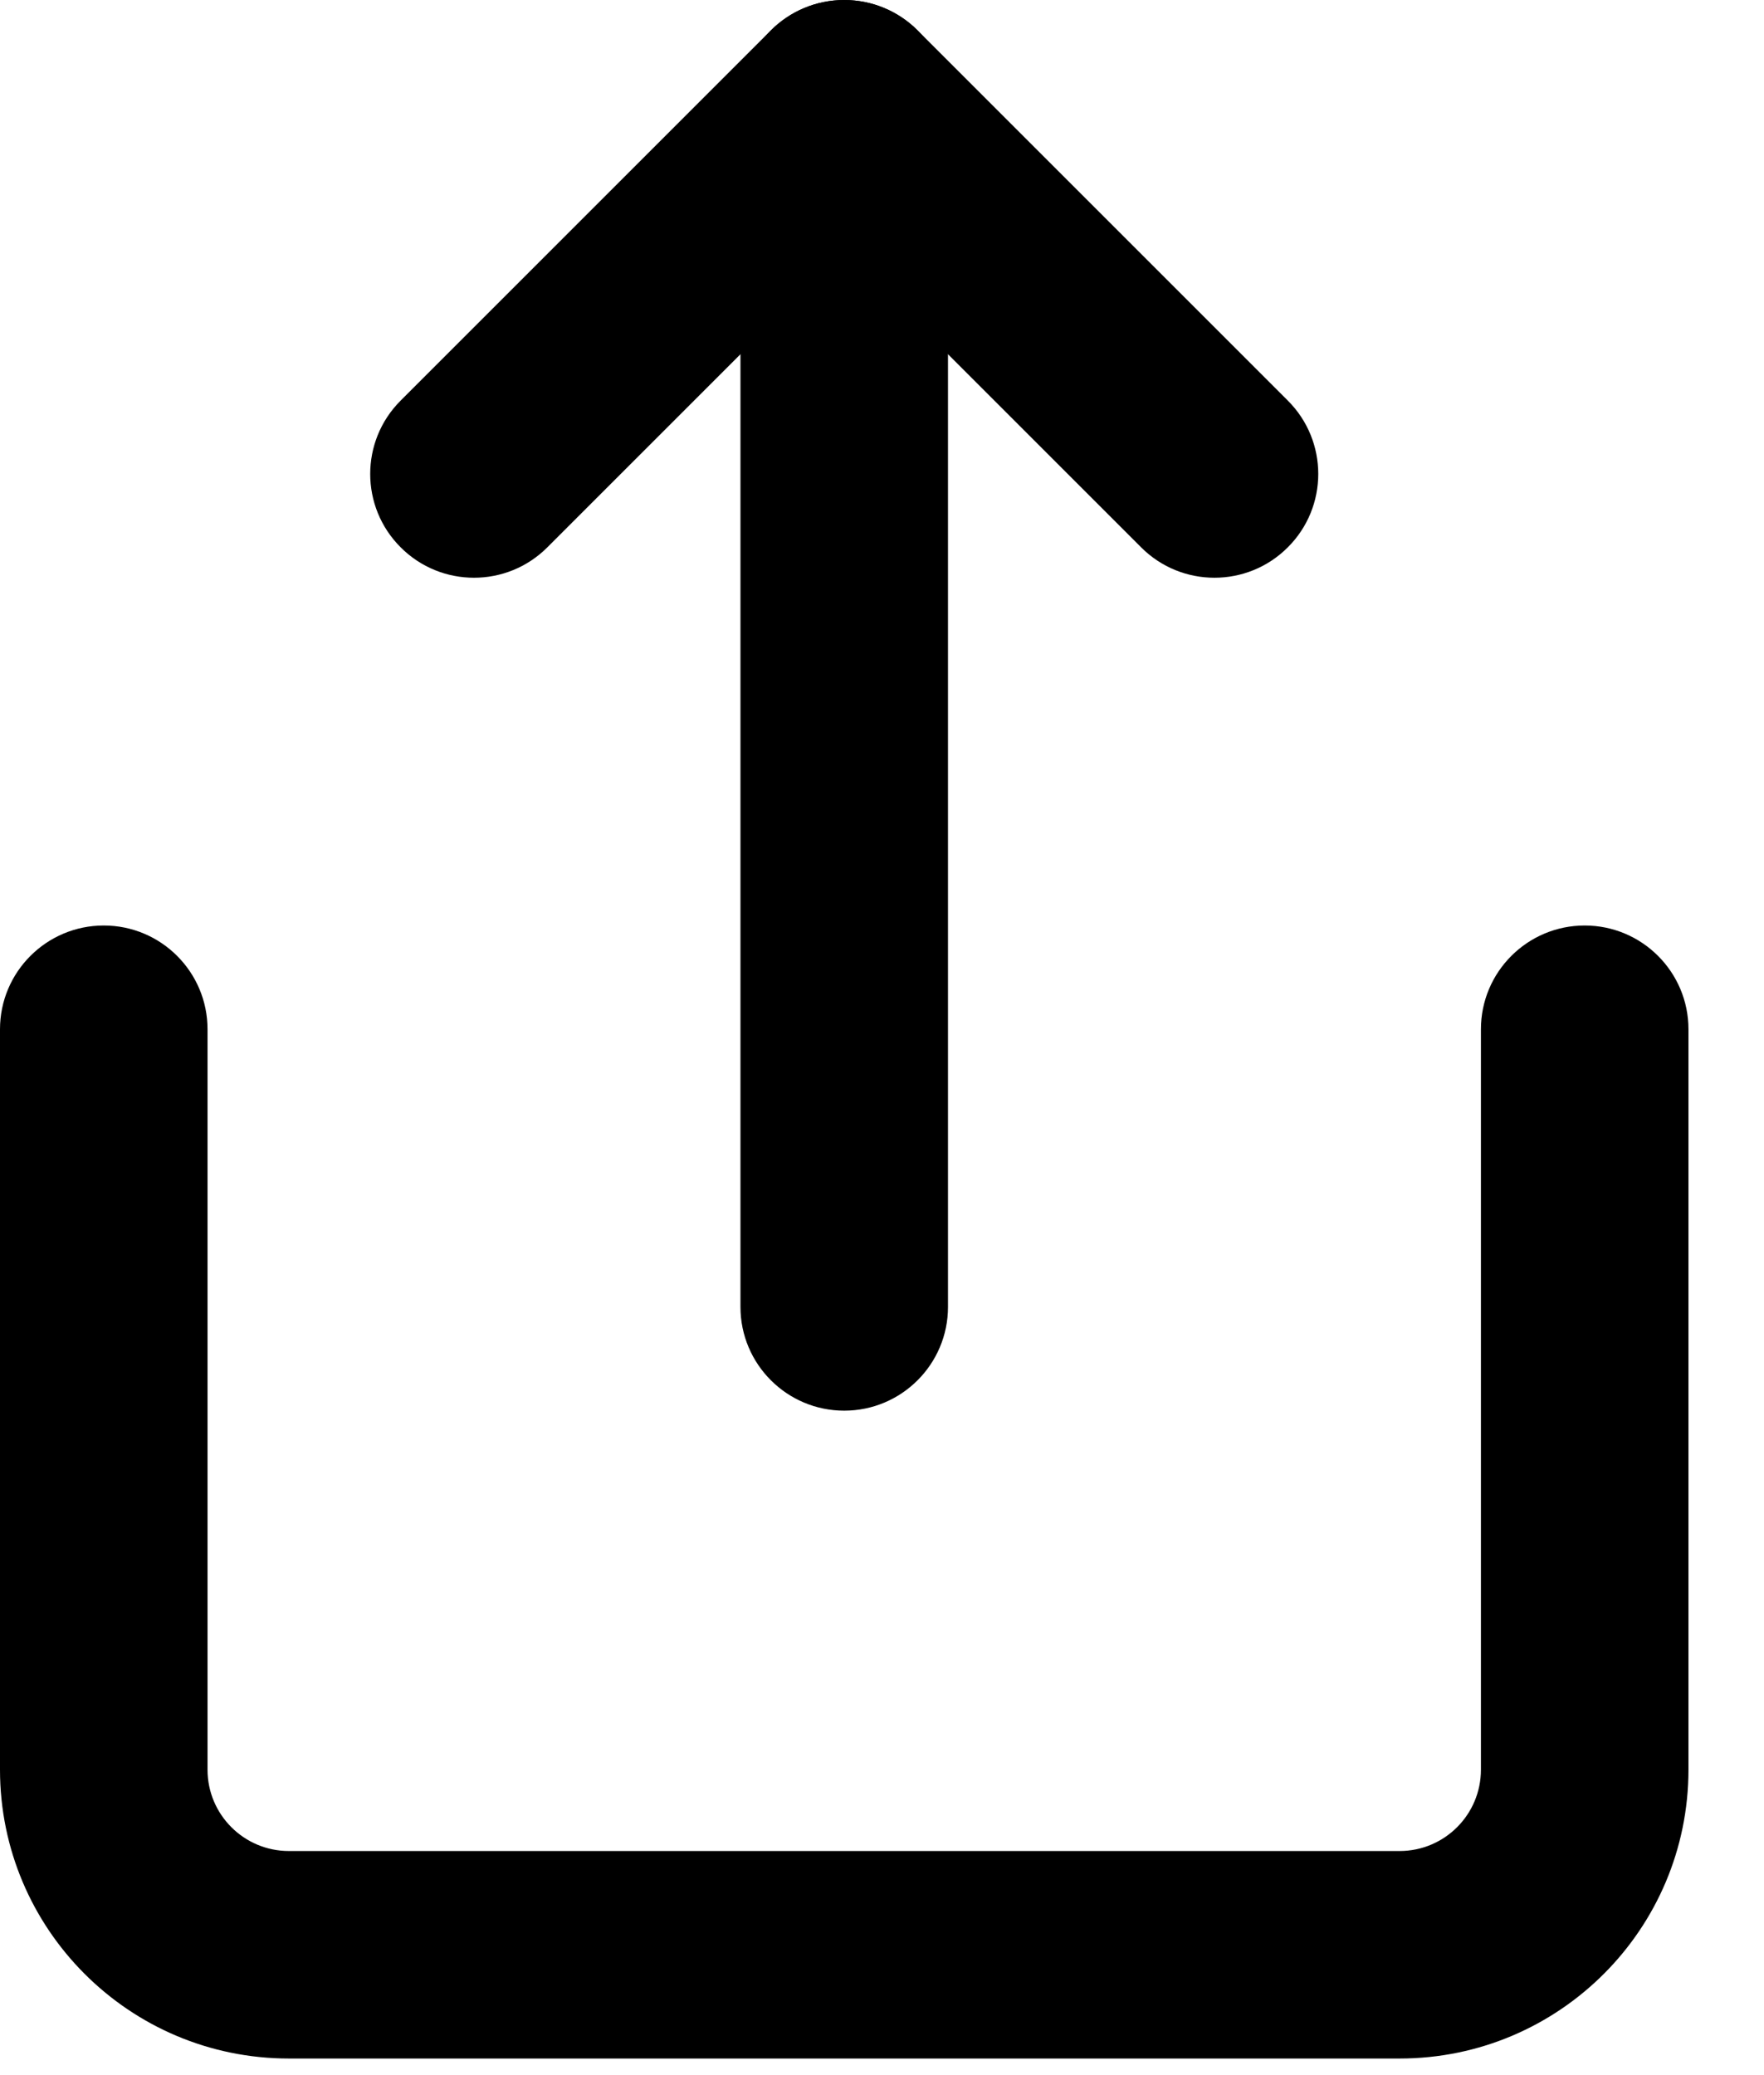 <svg width="17" height="20" viewBox="0 0 17 20" fill="none" xmlns="http://www.w3.org/2000/svg">
<path fill-rule="evenodd" clip-rule="evenodd" d="M1 8.92C1.552 8.92 2 9.368 2 9.92V17.056C2 17.489 2.351 17.84 2.784 17.84H13.488C13.921 17.84 14.272 17.489 14.272 17.056V9.92C14.272 9.368 14.72 8.92 15.272 8.92C15.824 8.92 16.272 9.368 16.272 9.92V17.056C16.272 18.593 15.025 19.84 13.488 19.84H2.784C1.247 19.84 0 18.593 0 17.056V9.92C0 9.368 0.448 8.92 1 8.92Z" fill="black"/>
<path fill-rule="evenodd" clip-rule="evenodd" d="M8.136 0C8.401 0 8.656 0.105 8.843 0.293L12.411 3.861C12.802 4.251 12.802 4.885 12.411 5.275C12.021 5.666 11.387 5.666 10.997 5.275L8.136 2.414L5.275 5.275C4.885 5.666 4.251 5.666 3.861 5.275C3.47 4.885 3.47 4.251 3.861 3.861L7.429 0.293C7.616 0.105 7.871 0 8.136 0Z" fill="black"/>
<path fill-rule="evenodd" clip-rule="evenodd" d="M8.136 0C8.688 0 9.136 0.448 9.136 1V12.596C9.136 13.148 8.688 13.596 8.136 13.596C7.584 13.596 7.136 13.148 7.136 12.596V1C7.136 0.448 7.584 0 8.136 0Z" fill="black"/>
</svg>
